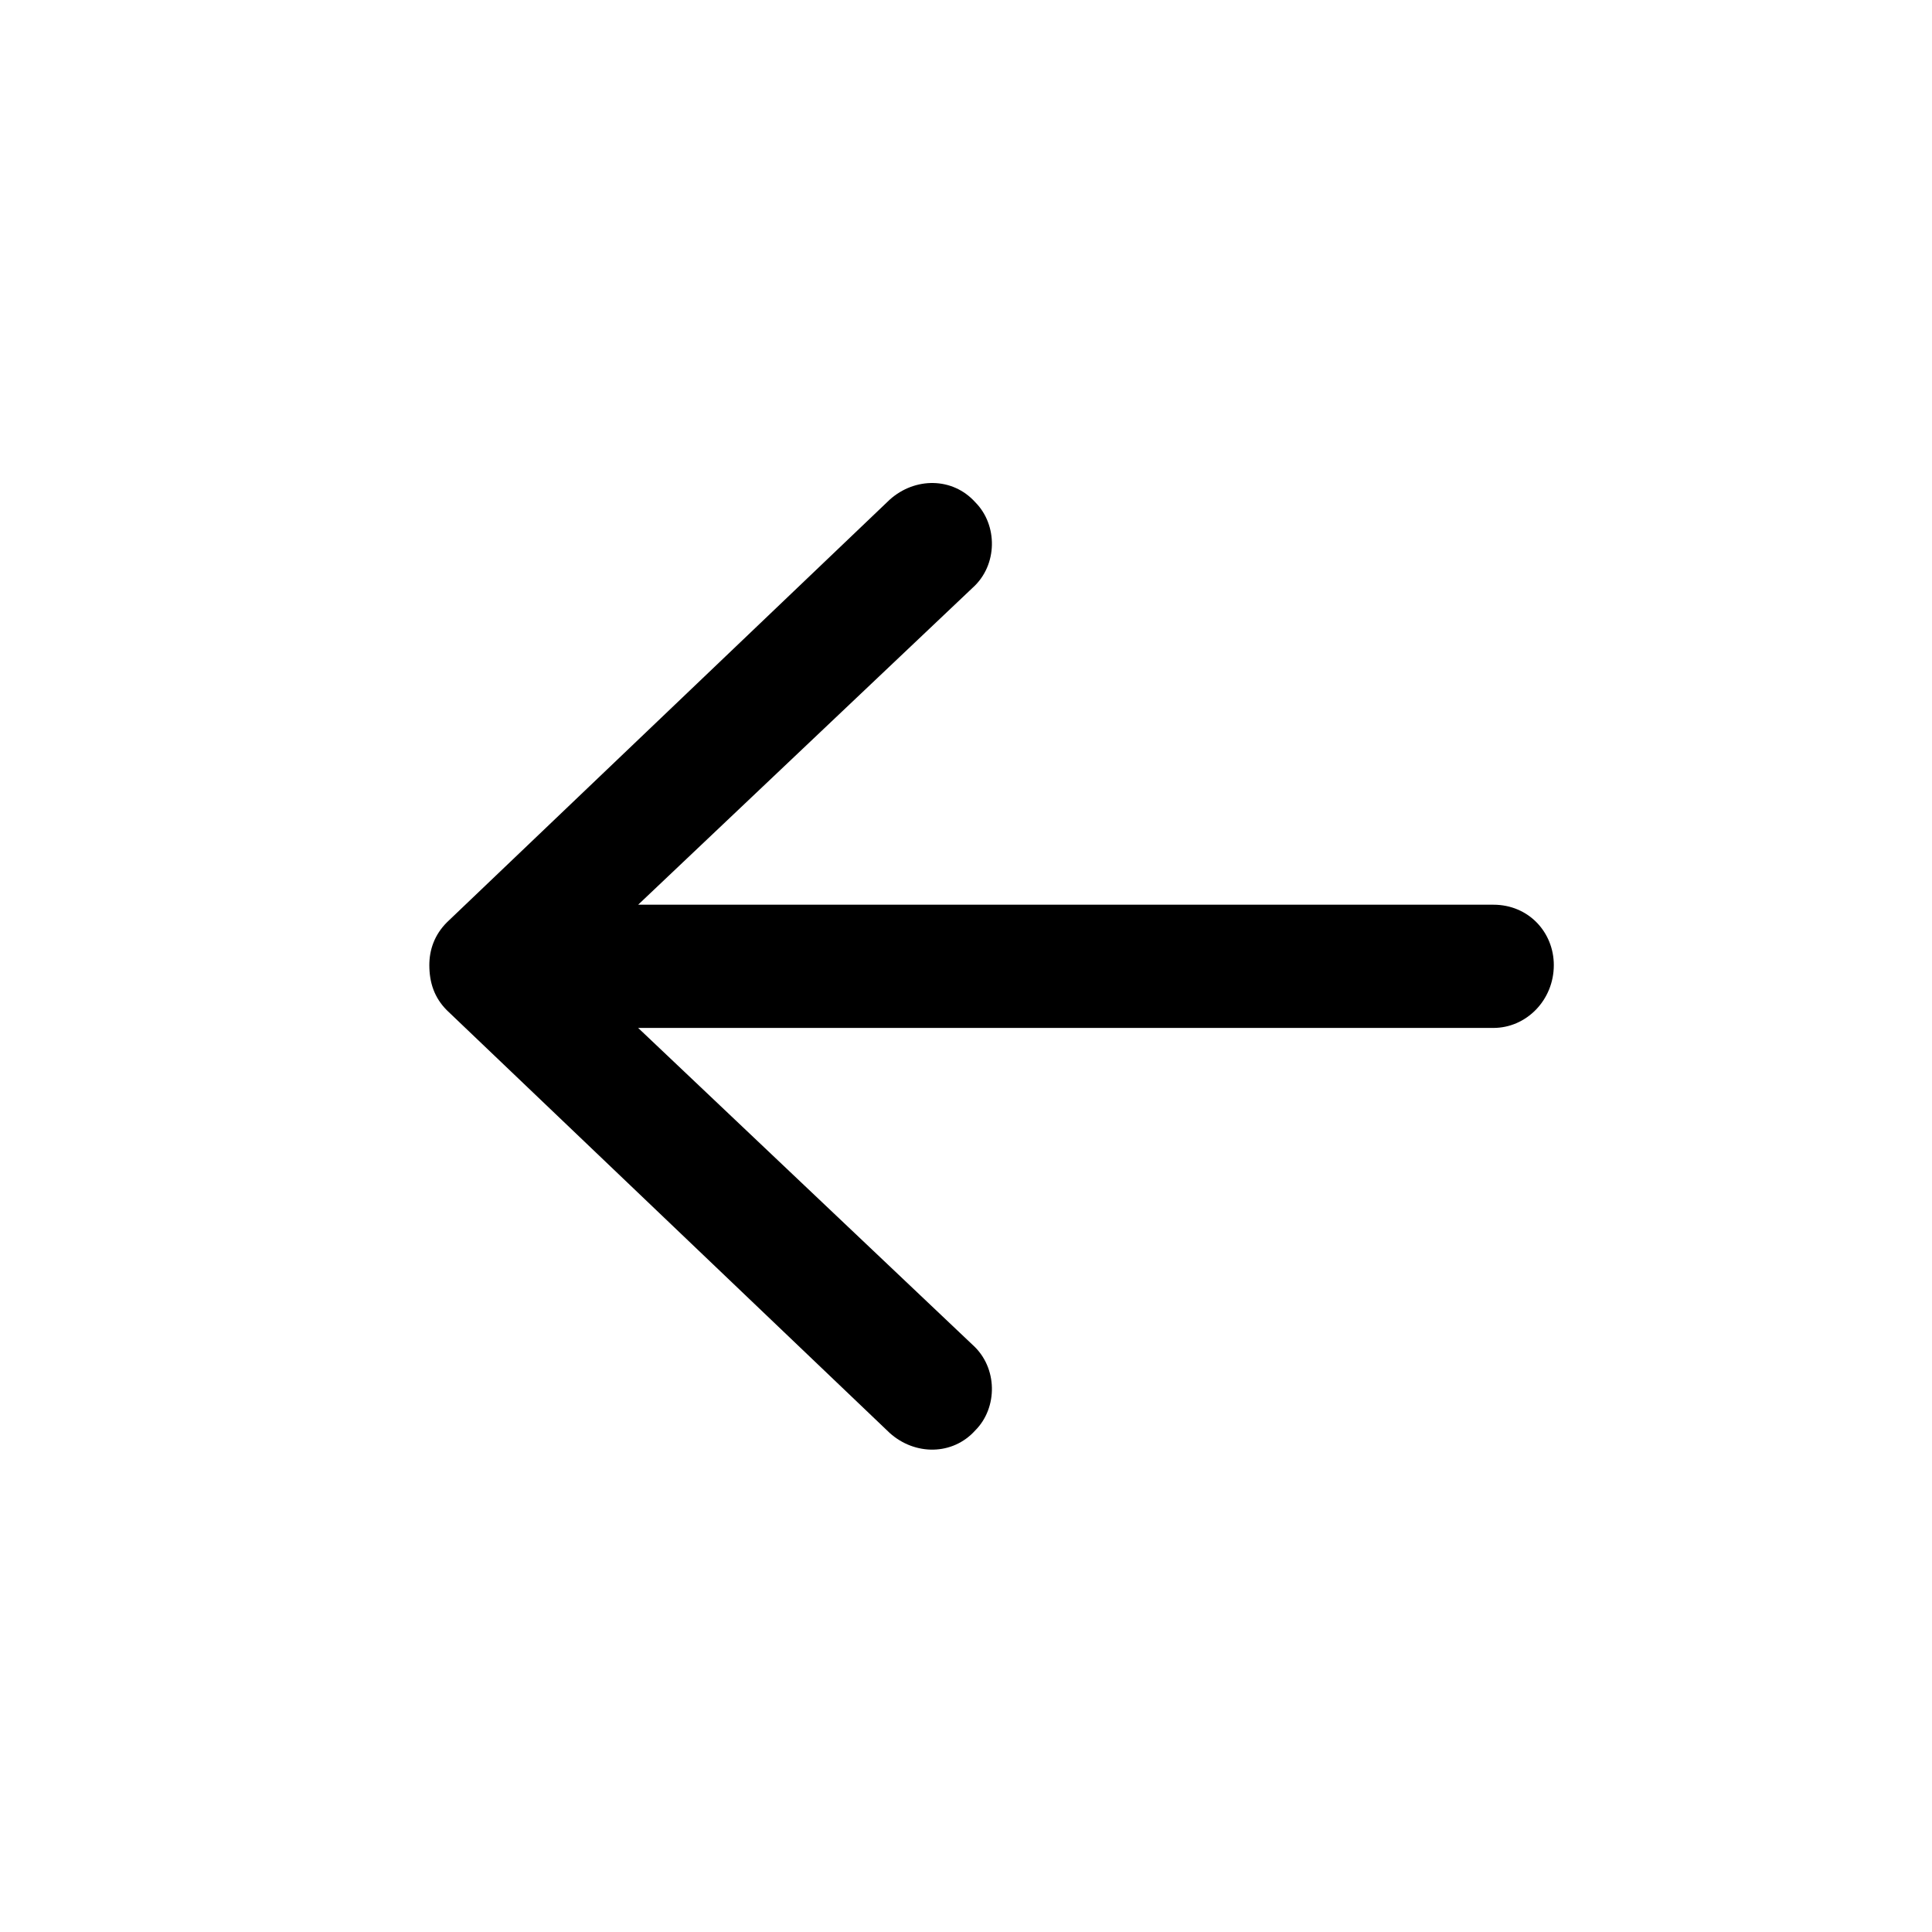 <svg width="36" height="36" viewBox="0 0 36 36" fill="none" xmlns="http://www.w3.org/2000/svg">
<path d="M28.953 17.983C28.953 18.639 28.438 19.154 27.828 19.154H11.891L18.125 25.061C18.594 25.483 18.594 26.233 18.172 26.654C17.75 27.123 17.047 27.123 16.578 26.701L8.328 18.826C8.094 18.592 8 18.311 8 17.983C8 17.701 8.094 17.42 8.328 17.186L16.578 9.311C17.047 8.889 17.75 8.889 18.172 9.358C18.594 9.78 18.594 10.53 18.125 10.951L11.891 16.858H27.828C28.484 16.858 28.953 17.373 28.953 17.983Z" fill="black"/>
</svg>
